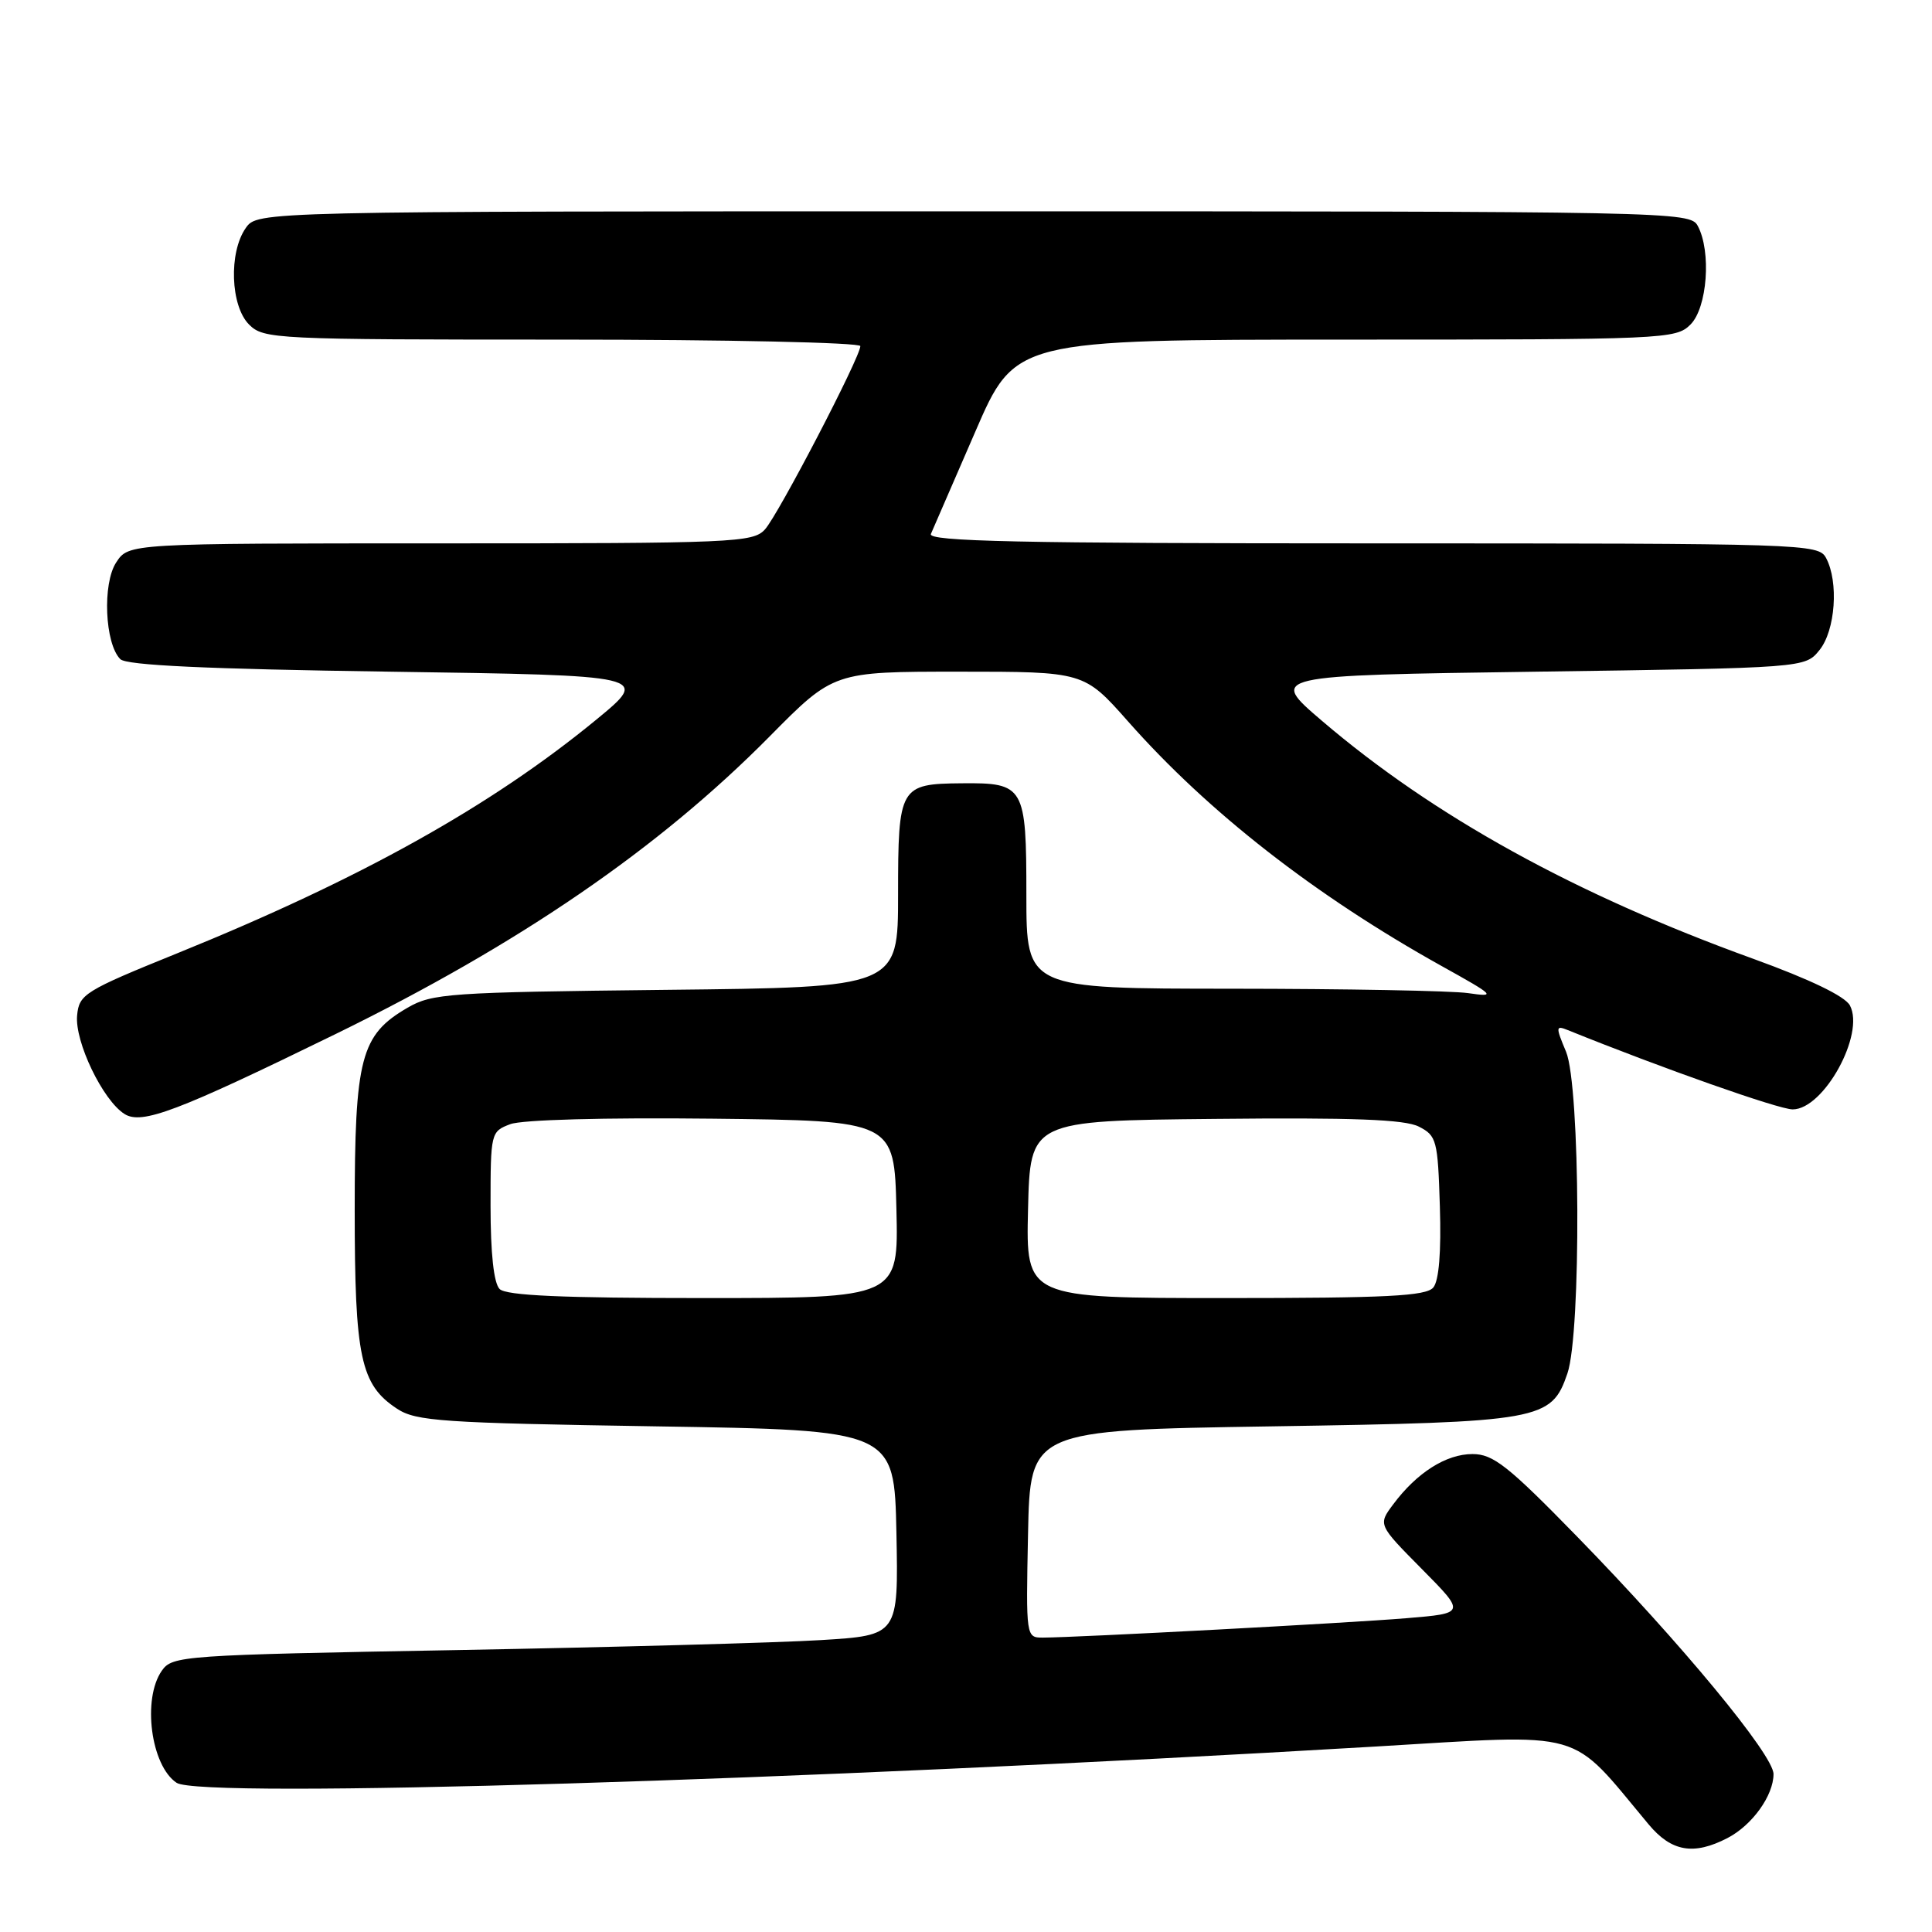 <?xml version="1.0" encoding="UTF-8" standalone="no"?>
<!DOCTYPE svg PUBLIC "-//W3C//DTD SVG 1.1//EN" "http://www.w3.org/Graphics/SVG/1.1/DTD/svg11.dtd" >
<svg xmlns="http://www.w3.org/2000/svg" xmlns:xlink="http://www.w3.org/1999/xlink" version="1.1" viewBox="0 0 256 256">
 <g >
 <path fill="currentColor"
d=" M 228.90 243.55 C 232.17 241.86 235.00 237.92 235.00 235.07 C 235.00 232.54 222.73 217.70 208.95 203.58 C 199.80 194.20 197.85 192.67 195.11 192.67 C 191.62 192.67 187.74 195.13 184.61 199.33 C 182.59 202.03 182.59 202.03 188.40 207.90 C 194.21 213.77 194.21 213.77 186.36 214.42 C 178.71 215.06 142.78 216.97 138.22 216.99 C 135.95 217.00 135.94 216.98 136.22 203.25 C 136.50 189.50 136.50 189.50 168.50 189.00 C 204.27 188.44 205.56 188.21 207.69 181.99 C 209.54 176.58 209.40 143.90 207.51 139.36 C 206.12 136.04 206.13 135.84 207.76 136.50 C 220.33 141.58 235.71 147.00 237.54 147.00 C 241.66 147.00 247.15 137.02 245.12 133.22 C 244.46 132.00 239.83 129.77 232.30 127.04 C 208.71 118.51 189.98 108.17 175.15 95.50 C 168.13 89.50 168.13 89.50 203.65 89.00 C 239.18 88.50 239.18 88.50 241.09 86.14 C 243.20 83.54 243.66 77.10 241.96 73.93 C 240.96 72.06 239.24 72.00 181.86 72.00 C 134.97 72.00 122.90 71.74 123.35 70.75 C 123.66 70.06 126.29 63.99 129.21 57.25 C 134.50 45.01 134.50 45.01 178.25 45.00 C 220.66 45.00 222.06 44.94 224.00 43.00 C 226.23 40.77 226.78 33.32 224.96 29.93 C 223.95 28.04 221.83 28.00 129.02 28.00 C 34.11 28.00 34.11 28.00 32.56 30.22 C 30.29 33.46 30.54 40.54 33.00 43.00 C 34.93 44.93 36.33 45.00 74.50 45.00 C 96.22 45.00 114.00 45.39 114.00 45.86 C 114.00 47.31 103.14 68.19 101.36 70.15 C 99.79 71.89 97.27 72.00 58.37 72.00 C 17.05 72.00 17.05 72.00 15.40 74.52 C 13.55 77.33 13.89 85.29 15.94 87.34 C 16.75 88.16 27.31 88.65 51.61 89.00 C 86.13 89.50 86.13 89.50 79.02 95.35 C 65.05 106.83 47.75 116.48 23.50 126.31 C 11.21 131.29 10.48 131.74 10.22 134.54 C 9.88 138.02 13.63 145.81 16.50 147.61 C 18.79 149.06 23.48 147.28 44.48 137.01 C 68.82 125.10 87.30 112.43 101.98 97.58 C 110.46 89.00 110.46 89.00 127.05 89.00 C 143.64 89.00 143.64 89.00 149.48 95.60 C 160.08 107.60 174.25 118.66 191.00 127.99 C 198.14 131.96 198.31 132.14 194.50 131.59 C 192.30 131.28 178.24 131.02 163.25 131.01 C 136.00 131.00 136.00 131.00 136.00 118.62 C 136.00 104.16 135.74 103.71 127.44 103.79 C 119.21 103.86 119.00 104.22 119.00 118.54 C 119.00 130.83 119.00 130.83 88.25 131.16 C 59.48 131.48 57.27 131.63 54.00 133.53 C 47.79 137.14 47.00 140.15 47.00 160.28 C 47.00 179.88 47.77 183.49 52.62 186.67 C 55.13 188.32 58.59 188.55 86.95 189.00 C 118.50 189.50 118.50 189.50 118.78 203.10 C 119.05 216.69 119.05 216.69 108.78 217.32 C 103.12 217.67 81.49 218.26 60.69 218.64 C 24.05 219.30 22.84 219.39 21.44 221.38 C 18.83 225.12 19.99 233.96 23.40 236.23 C 26.57 238.35 105.42 235.96 182.19 231.43 C 210.59 229.75 207.77 228.95 218.46 241.75 C 221.48 245.36 224.42 245.87 228.90 243.55 Z  M 66.20 170.80 C 65.43 170.03 65.00 166.08 65.00 159.78 C 65.00 150.10 65.04 149.93 67.61 148.96 C 69.15 148.37 80.10 148.07 94.36 148.23 C 118.50 148.50 118.50 148.50 118.78 160.25 C 119.06 172.00 119.06 172.00 93.23 172.00 C 74.47 172.00 67.07 171.67 66.20 170.80 Z  M 136.22 160.25 C 136.50 148.50 136.50 148.50 161.00 148.26 C 179.25 148.07 186.14 148.33 188.00 149.28 C 190.36 150.48 190.52 151.07 190.79 159.88 C 190.98 165.89 190.67 169.70 189.92 170.60 C 188.97 171.74 183.76 172.00 162.35 172.00 C 135.94 172.00 135.94 172.00 136.22 160.25 Z "/>
</g>
</svg>